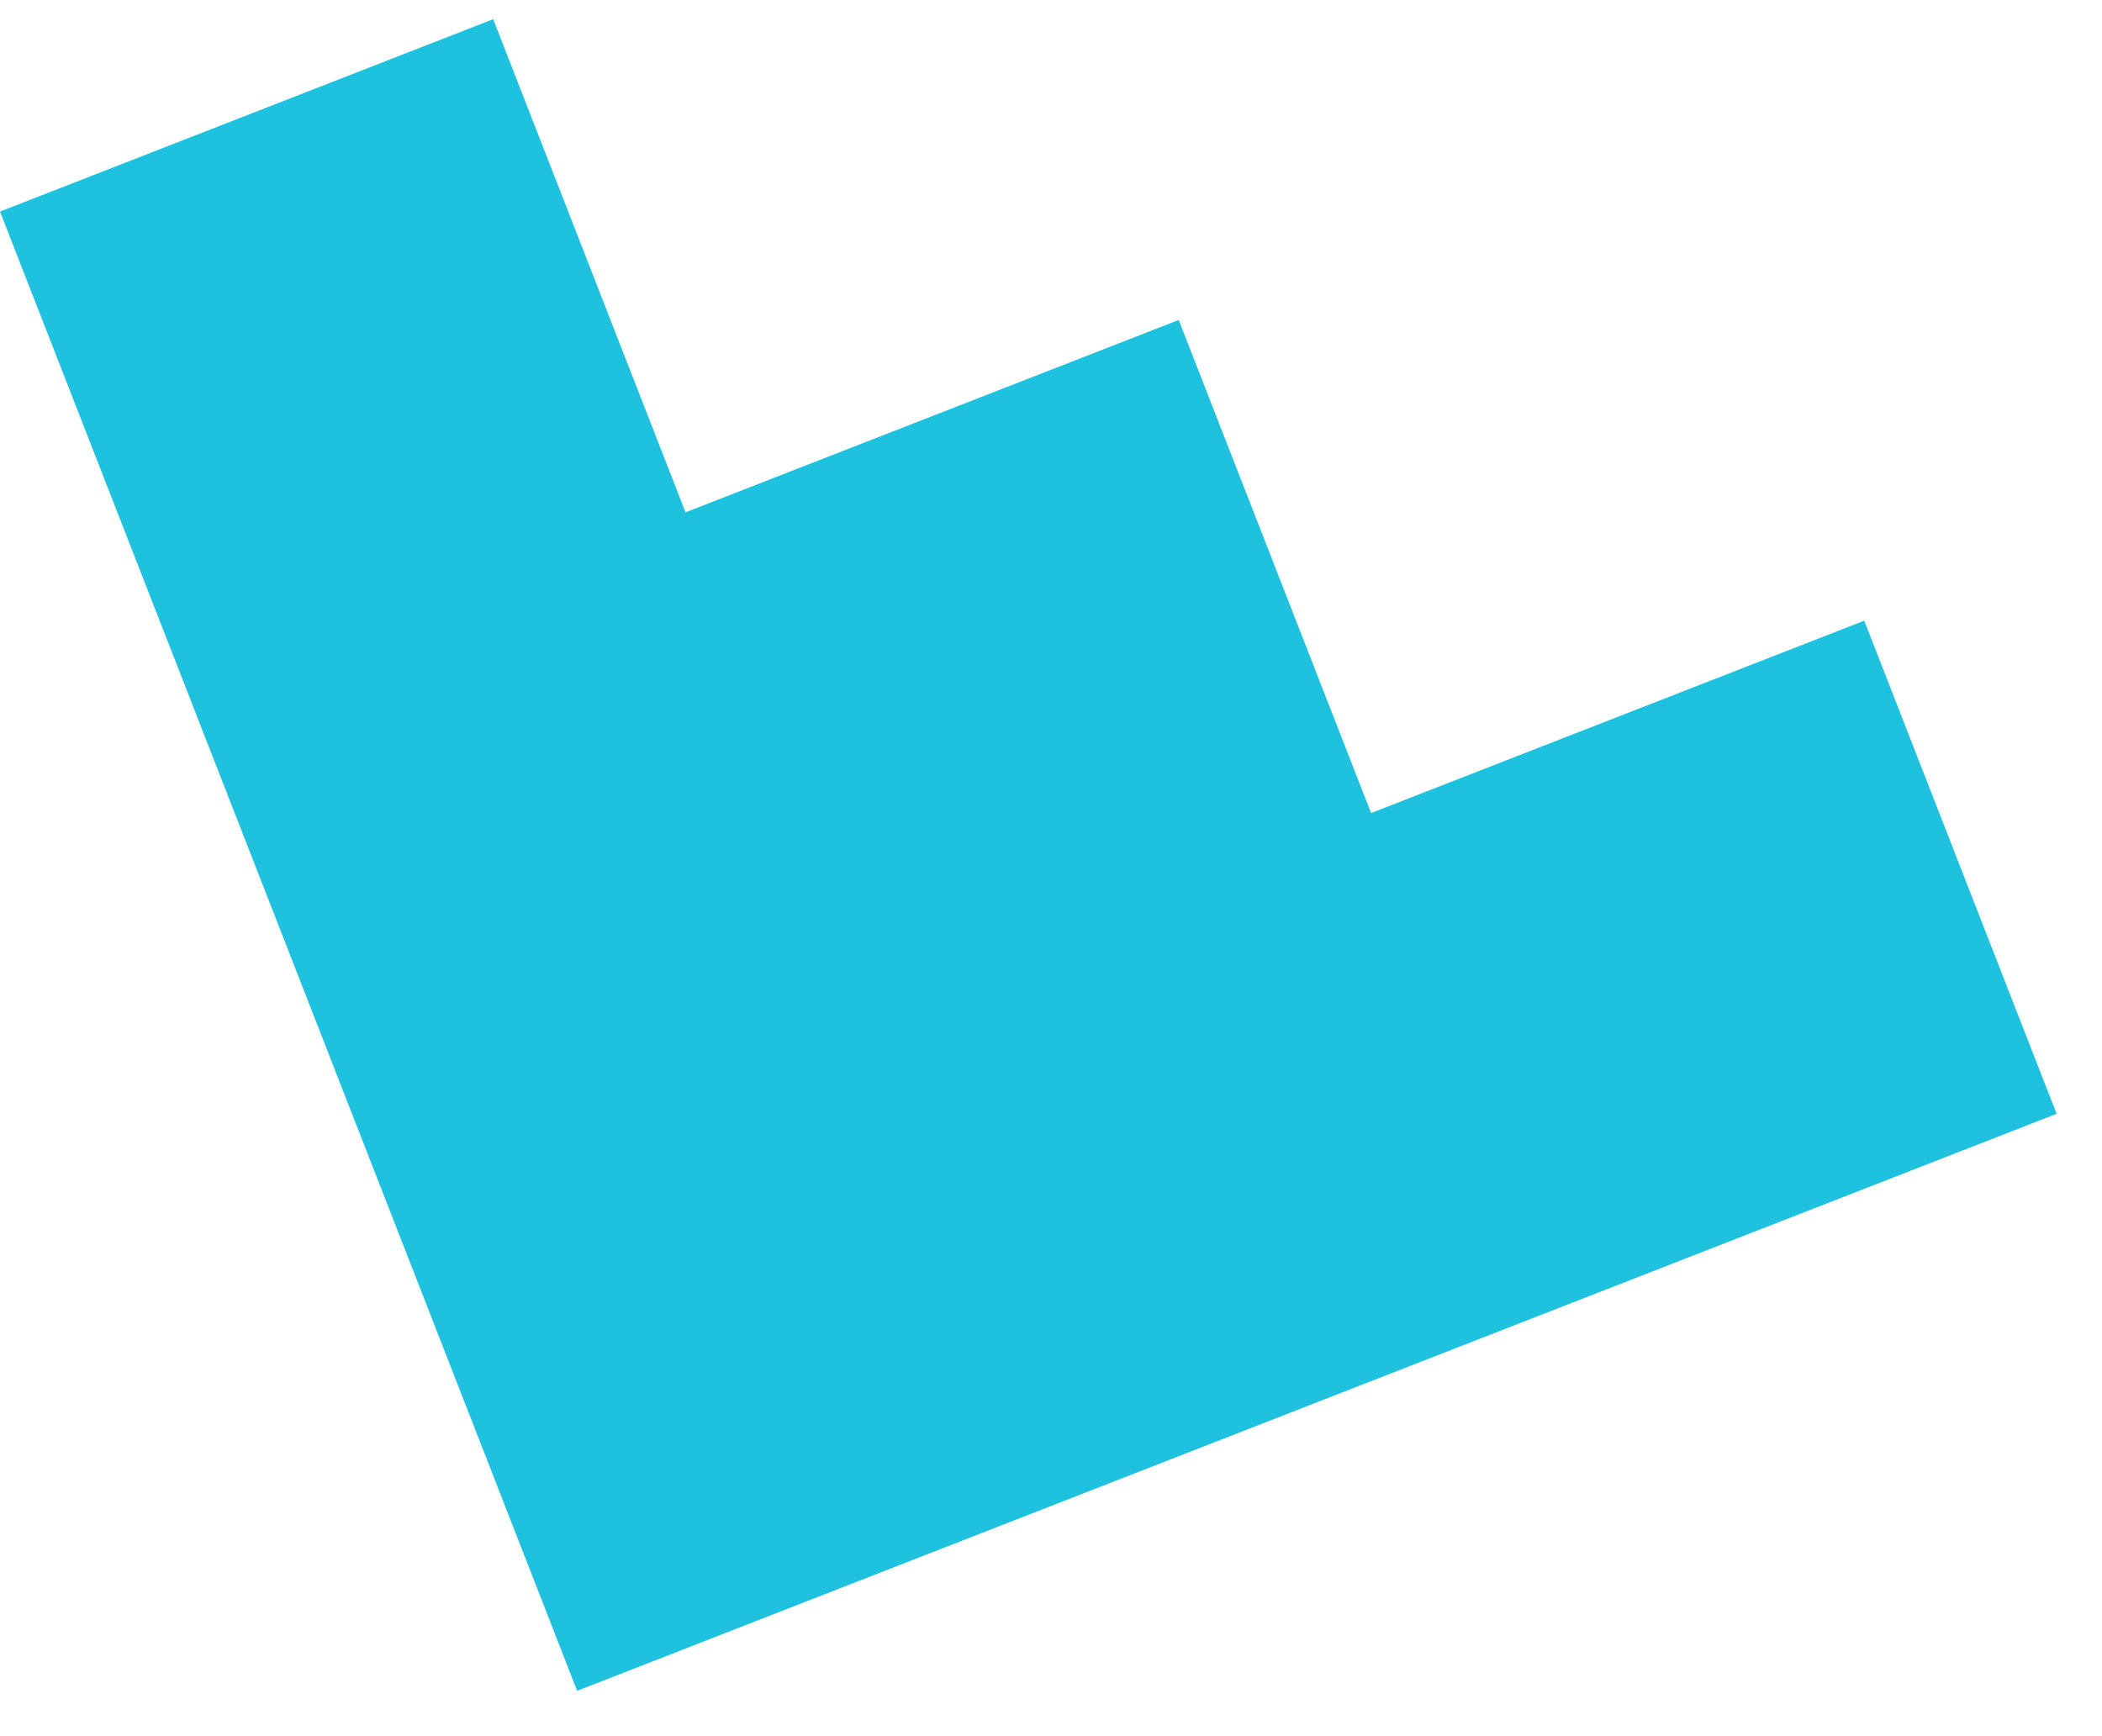 <svg width="46" height="38" viewBox="0 0 46 38" fill="none" xmlns="http://www.w3.org/2000/svg">
<path d="M0 4.63L10.793 0.42L15.002 11.213L25.795 7.003L30.005 17.795L40.797 13.585L45.007 24.378L12.63 37.007L0 4.63Z" fill="#1EC2DF"/>
</svg>
